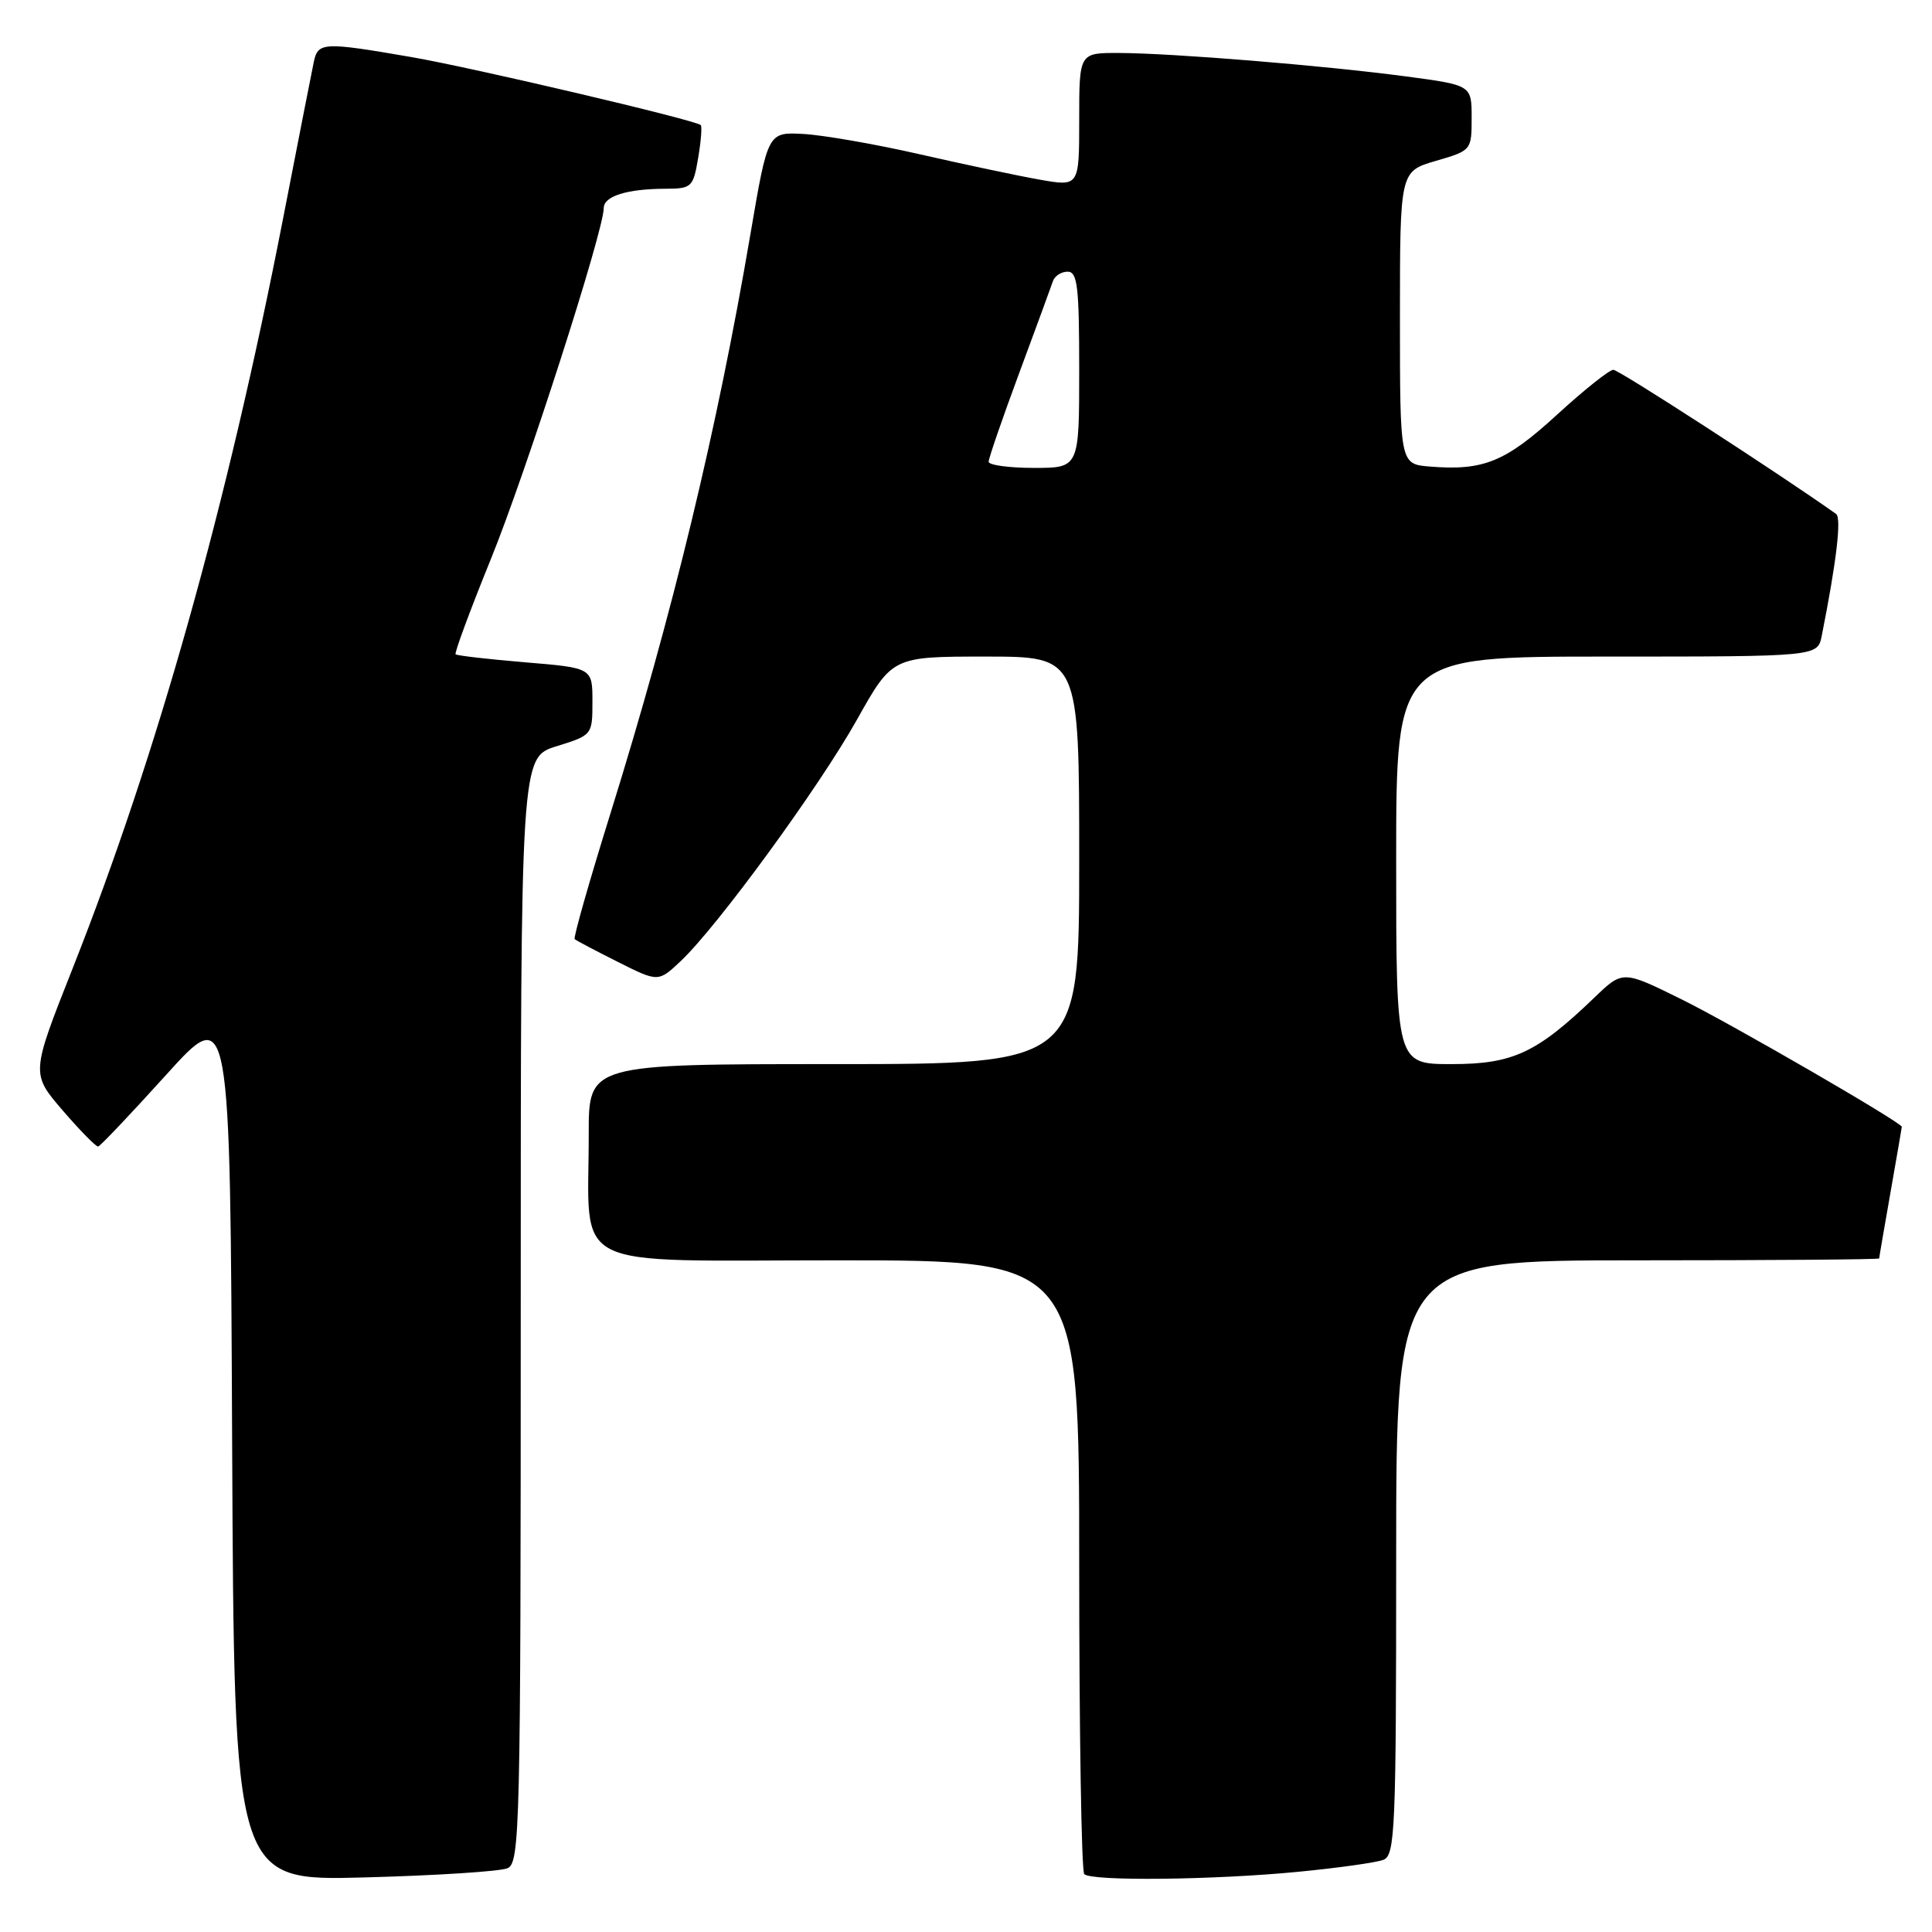 <?xml version="1.0" encoding="UTF-8" standalone="no"?>
<!DOCTYPE svg PUBLIC "-//W3C//DTD SVG 1.1//EN" "http://www.w3.org/Graphics/SVG/1.1/DTD/svg11.dtd" >
<svg xmlns="http://www.w3.org/2000/svg" xmlns:xlink="http://www.w3.org/1999/xlink" version="1.1" viewBox="0 0 256 256">
 <g >
 <path fill="currentColor"
d=" M 67.25 247.55 C 68.89 246.83 69.00 242.34 69.00 173.57 C 69.00 100.35 69.00 100.35 73.75 98.88 C 78.48 97.41 78.50 97.39 78.50 92.95 C 78.50 88.50 78.50 88.50 69.59 87.76 C 64.69 87.35 60.54 86.87 60.37 86.70 C 60.19 86.53 62.29 80.86 65.03 74.11 C 69.68 62.68 80.00 30.57 80.00 27.57 C 80.00 25.99 83.07 25.03 88.16 25.01 C 91.66 25.00 91.85 24.82 92.51 20.93 C 92.89 18.70 93.04 16.73 92.85 16.57 C 92.01 15.87 62.67 8.97 54.50 7.56 C 42.78 5.54 42.13 5.57 41.57 8.25 C 41.31 9.49 39.48 18.82 37.50 29.00 C 30.10 66.98 20.82 100.03 9.60 128.38 C 4.11 142.26 4.11 142.26 8.30 147.13 C 10.61 149.81 12.72 151.96 13.00 151.92 C 13.28 151.88 17.32 147.61 22.00 142.44 C 30.50 133.03 30.50 133.03 30.76 191.13 C 31.02 249.23 31.02 249.23 48.26 248.77 C 57.74 248.52 66.29 247.97 67.25 247.55 Z  M 172.05 248.02 C 177.31 247.51 182.37 246.80 183.30 246.44 C 184.86 245.84 185.00 242.52 185.00 206.39 C 185.00 167.00 185.00 167.00 217.00 167.00 C 234.60 167.00 249.00 166.89 249.00 166.75 C 249.00 166.61 249.68 162.68 250.50 158.00 C 251.32 153.32 252.00 149.42 252.00 149.31 C 252.00 148.75 229.34 135.63 222.76 132.39 C 215.02 128.57 215.02 128.57 211.26 132.19 C 203.64 139.52 200.46 141.00 192.36 141.00 C 185.00 141.00 185.00 141.00 185.00 114.00 C 185.00 87.00 185.00 87.00 212.92 87.00 C 240.84 87.00 240.84 87.00 241.39 84.25 C 243.35 74.39 244.03 68.62 243.29 68.10 C 235.87 62.83 214.51 49.00 213.78 49.00 C 213.24 49.00 209.87 51.69 206.28 54.98 C 199.48 61.21 196.56 62.40 189.46 61.82 C 185.50 61.50 185.50 61.50 185.50 42.10 C 185.50 22.71 185.50 22.71 190.25 21.32 C 194.97 19.95 195.00 19.91 195.00 15.61 C 195.00 11.28 195.00 11.28 186.25 10.12 C 175.45 8.68 155.29 7.04 148.25 7.02 C 143.00 7.00 143.00 7.00 143.00 15.86 C 143.00 24.73 143.00 24.73 137.75 23.80 C 134.86 23.29 127.69 21.77 121.82 20.43 C 115.95 19.09 109.02 17.89 106.44 17.75 C 101.74 17.50 101.74 17.50 99.44 31.00 C 95.00 57.05 89.14 81.28 80.88 107.81 C 78.08 116.79 75.95 124.27 76.15 124.44 C 76.34 124.62 78.91 125.97 81.87 127.46 C 87.23 130.15 87.23 130.15 90.22 127.33 C 95.12 122.69 108.50 104.36 113.54 95.38 C 118.24 87.00 118.24 87.00 130.62 87.00 C 143.00 87.00 143.00 87.00 143.00 114.00 C 143.00 141.00 143.00 141.00 110.50 141.00 C 78.00 141.00 78.00 141.00 78.01 150.25 C 78.03 168.69 74.70 167.00 111.13 167.00 C 143.00 167.00 143.00 167.00 143.00 207.33 C 143.00 229.52 143.30 247.97 143.67 248.33 C 144.62 249.29 160.85 249.11 172.05 248.02 Z  M 131.00 61.18 C 131.00 60.73 132.82 55.44 135.05 49.43 C 137.28 43.42 139.29 37.94 139.52 37.25 C 139.75 36.56 140.63 36.00 141.47 36.00 C 142.77 36.00 143.00 37.99 143.00 49.00 C 143.00 62.00 143.00 62.00 137.00 62.00 C 133.70 62.00 131.00 61.63 131.00 61.18 Z "/>
</g>
</svg>